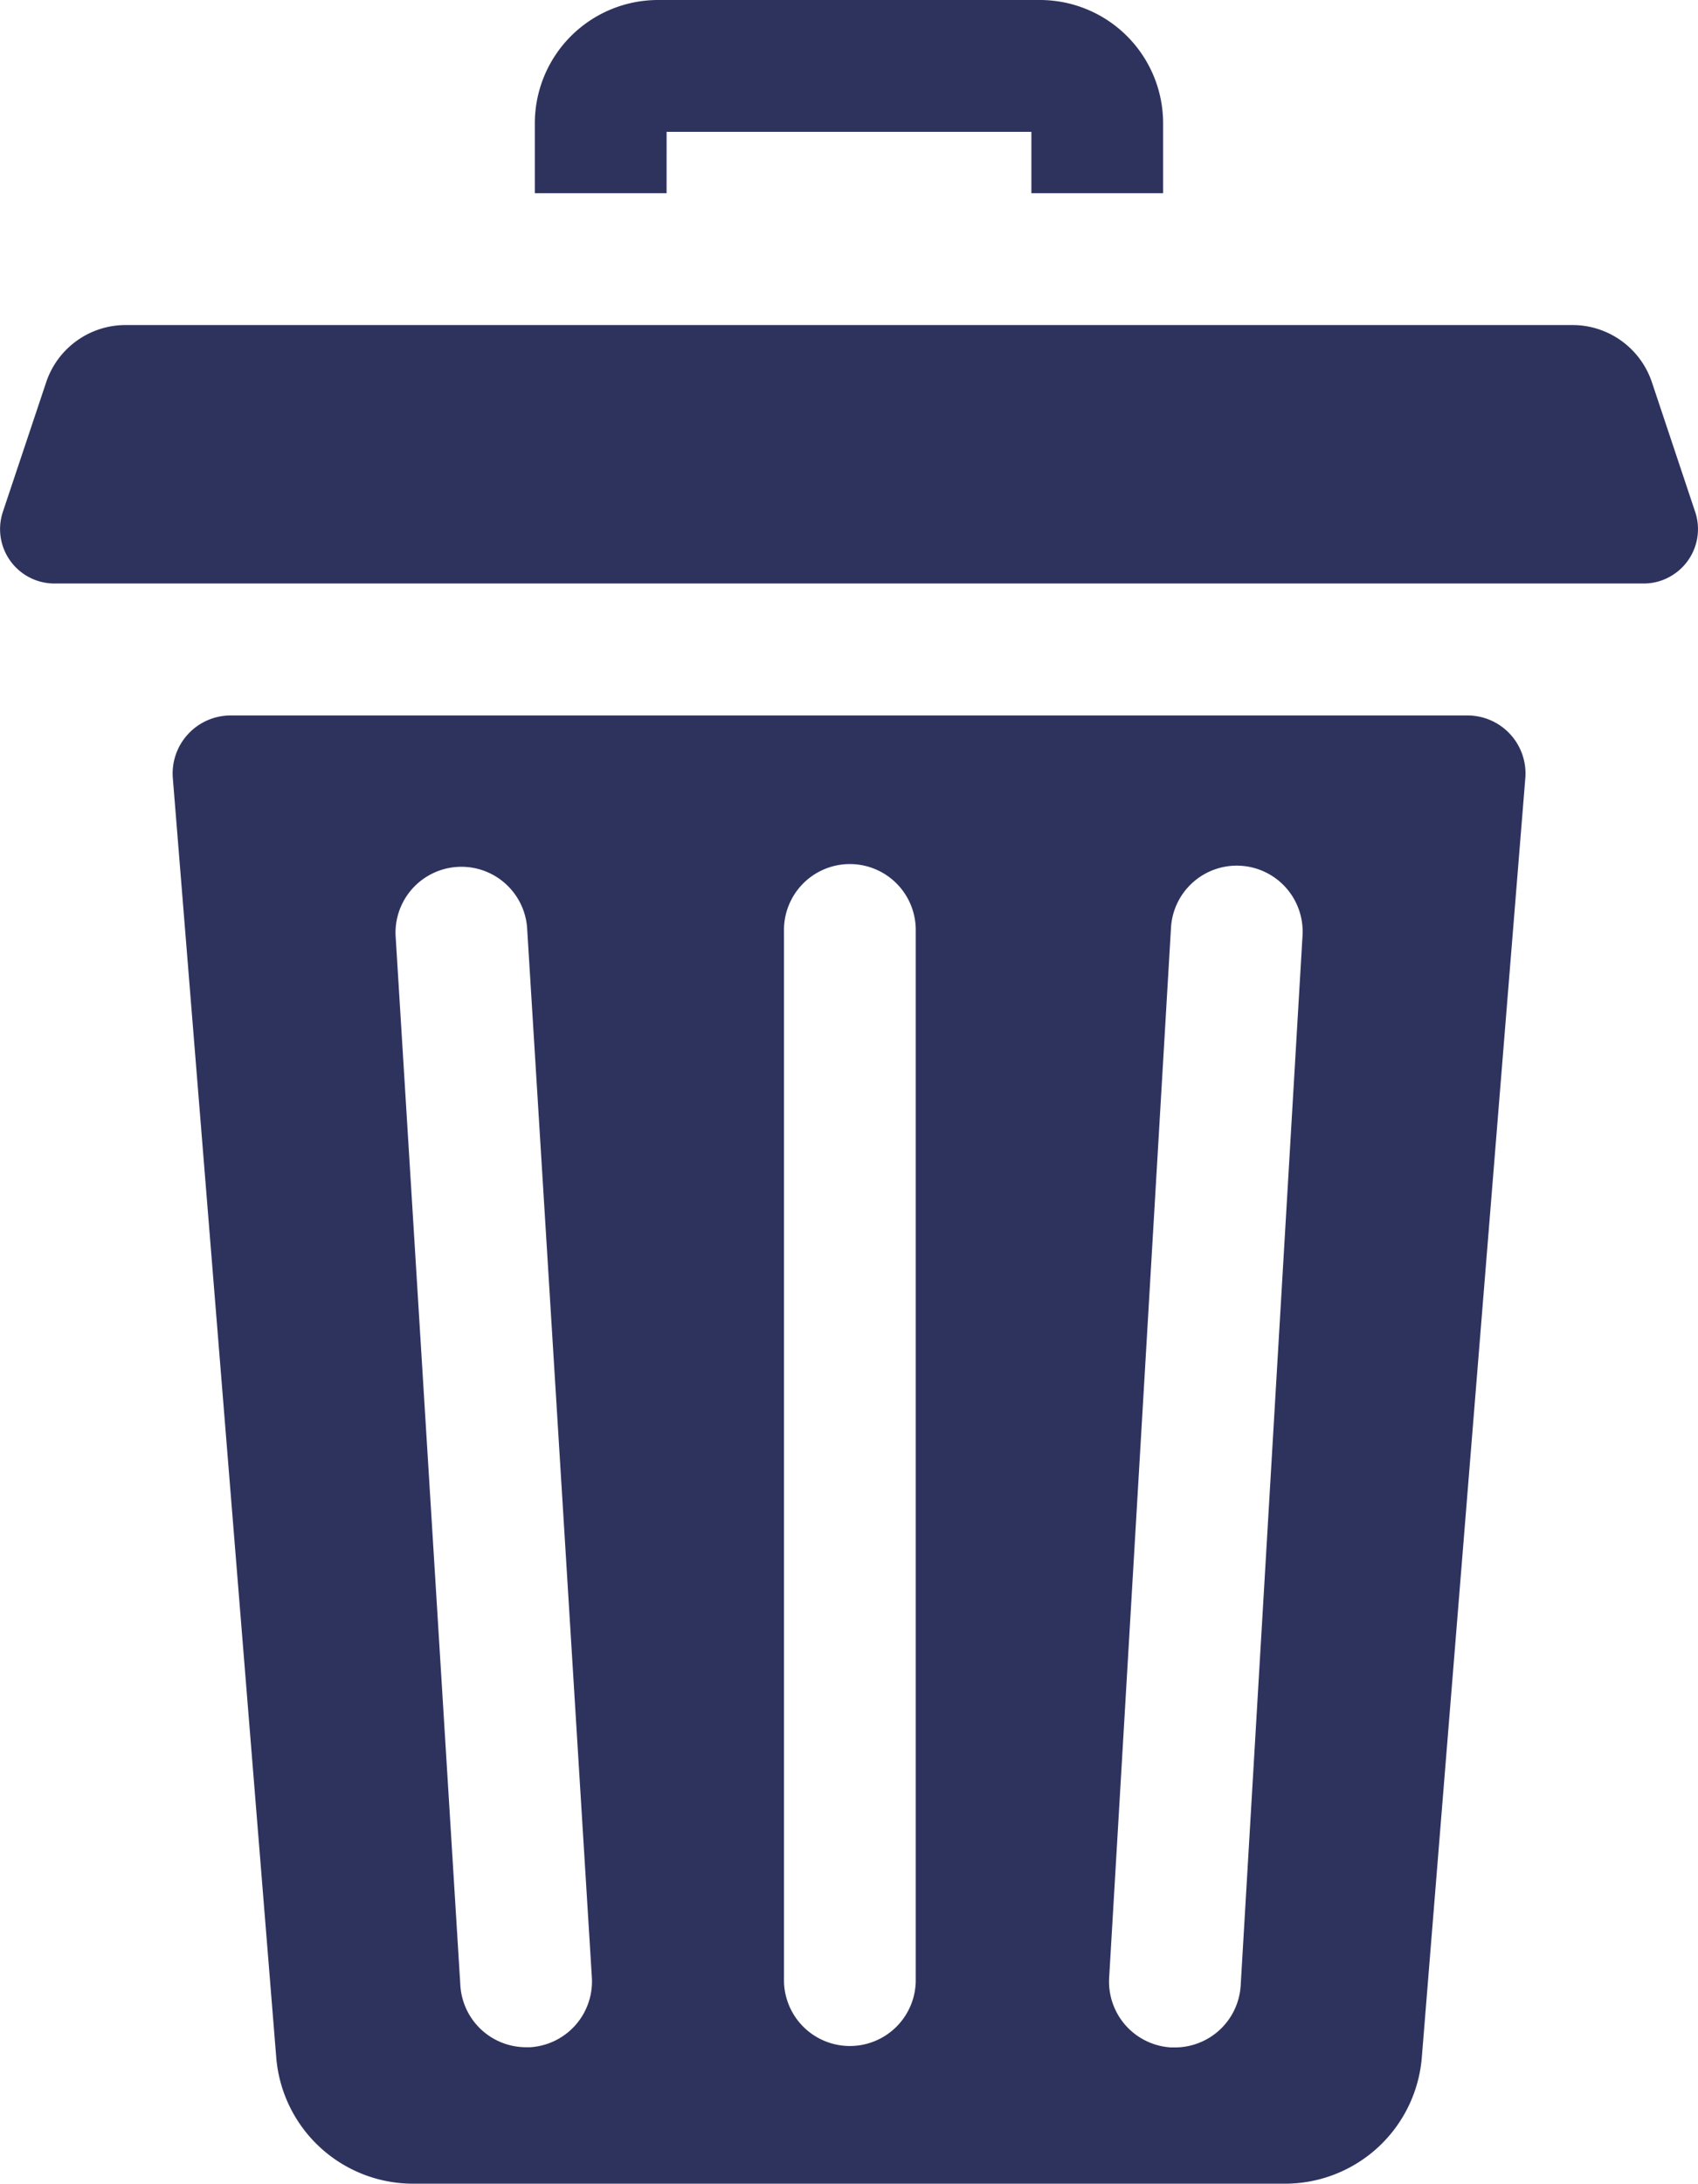 <svg xmlns="http://www.w3.org/2000/svg" width="59.89" height="76.984" viewBox="0 0 59.89 76.984">
  <g id="trash" transform="translate(0)">
    <path id="Trazado_2722" data-name="Trazado 2722" d="M130.112,4.647h12.866V6.812h4.646V4.344A4.347,4.347,0,0,0,143.284,0H129.806a4.348,4.348,0,0,0-4.342,4.344V6.812h4.647Zm0,0" transform="translate(-106.6)" fill="#2e335e"/>
    <path id="Trazado_2723" data-name="Trazado 2723" d="M86.157,167.75H42.537a2.046,2.046,0,0,0-2.04,2.211l3.647,45.094a4.843,4.843,0,0,0,4.826,4.456H79.724a4.843,4.843,0,0,0,4.826-4.457L88.2,169.961A2.045,2.045,0,0,0,86.157,167.75ZM53.1,214.7c-.049,0-.1,0-.146,0a2.323,2.323,0,0,1-2.316-2.181l-2.285-37.02a2.324,2.324,0,0,1,4.638-.286l2.285,37.02A2.323,2.323,0,0,1,53.1,214.7Zm13.6-2.319a2.324,2.324,0,0,1-4.647,0v-37.02a2.324,2.324,0,1,1,4.647,0ZM80.343,175.5l-2.182,37.02a2.323,2.323,0,0,1-2.317,2.187c-.046,0-.092,0-.139,0a2.323,2.323,0,0,1-2.183-2.456l2.181-37.02a2.323,2.323,0,0,1,4.639.274Zm0,0" transform="translate(-34.401 -142.527)" fill="#2e335e"/>
    <path id="Trazado_2724" data-name="Trazado 2724" d="M59.791,82.8,58.265,78.23a2.955,2.955,0,0,0-2.8-2.019H4.428a2.954,2.954,0,0,0-2.8,2.019L.1,82.8a1.919,1.919,0,0,0,1.818,2.523H57.972a1.892,1.892,0,0,0,1.015-.293A1.914,1.914,0,0,0,59.791,82.8Zm0,0" transform="translate(0 -64.752)" fill="#2e335e"/>
  </g>
</svg>
